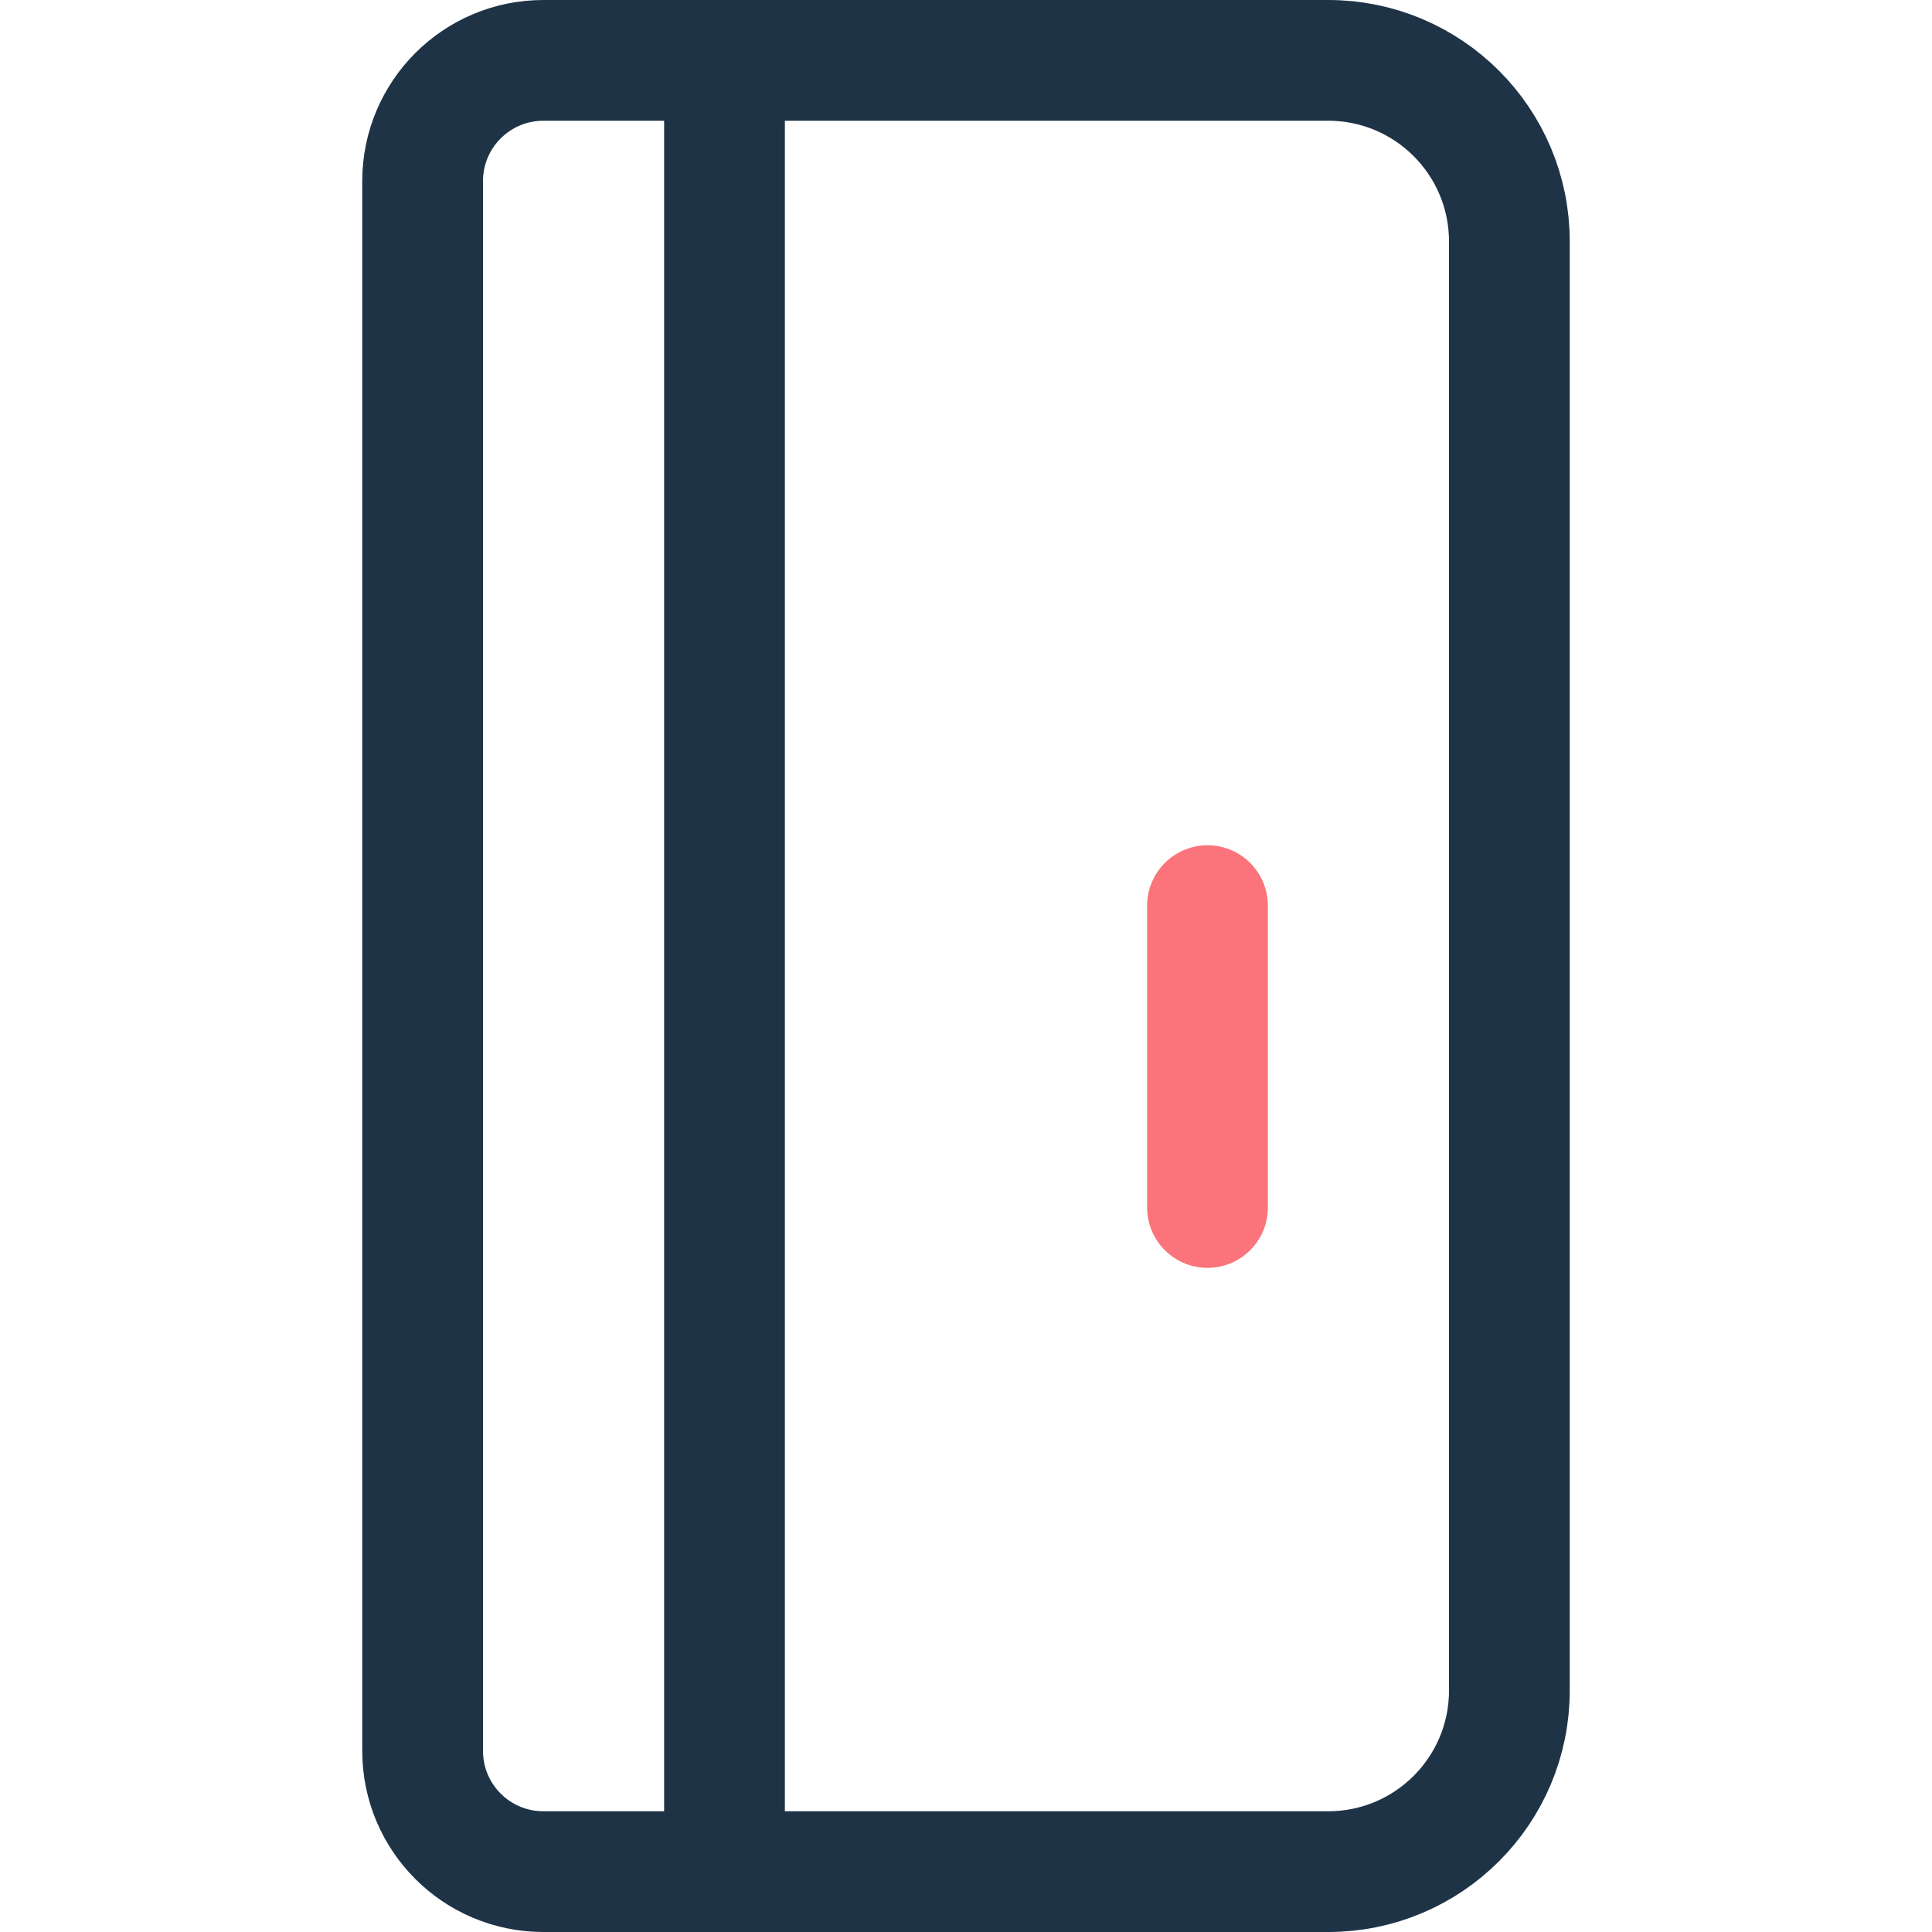 <svg width="32" height="32" viewBox="0 0 32 32" fill="none" xmlns="http://www.w3.org/2000/svg">
<rect x="0" y="0" width="32" height="32" fill="#808080" stroke="none"/>
<g clip-path="url(#clip0_133_306)">
<rect width="32" height="32" fill="white"/>
<path d="M22 1C23.657 1 25 2.343 25 4L25 28C25 29.657 23.657 31 22 31L9 31C7.895 31 7 30.105 7 29L7 3C7 1.895 7.895 1 9 1L22 1Z" stroke="#1F3347" stroke-width="2"/>
<line x1="12" y1="1" x2="12" y2="31" stroke="#1F3347" stroke-width="2" stroke-linecap="round"/>
<line x1="20" y1="15" x2="20" y2="20" stroke="#FB747B" stroke-width="2" stroke-linecap="round"/>
</g>
<defs>
<clipPath id="clip0_133_306">
<rect width="32" height="32" fill="white"/>
</clipPath>
</defs>
</svg>
